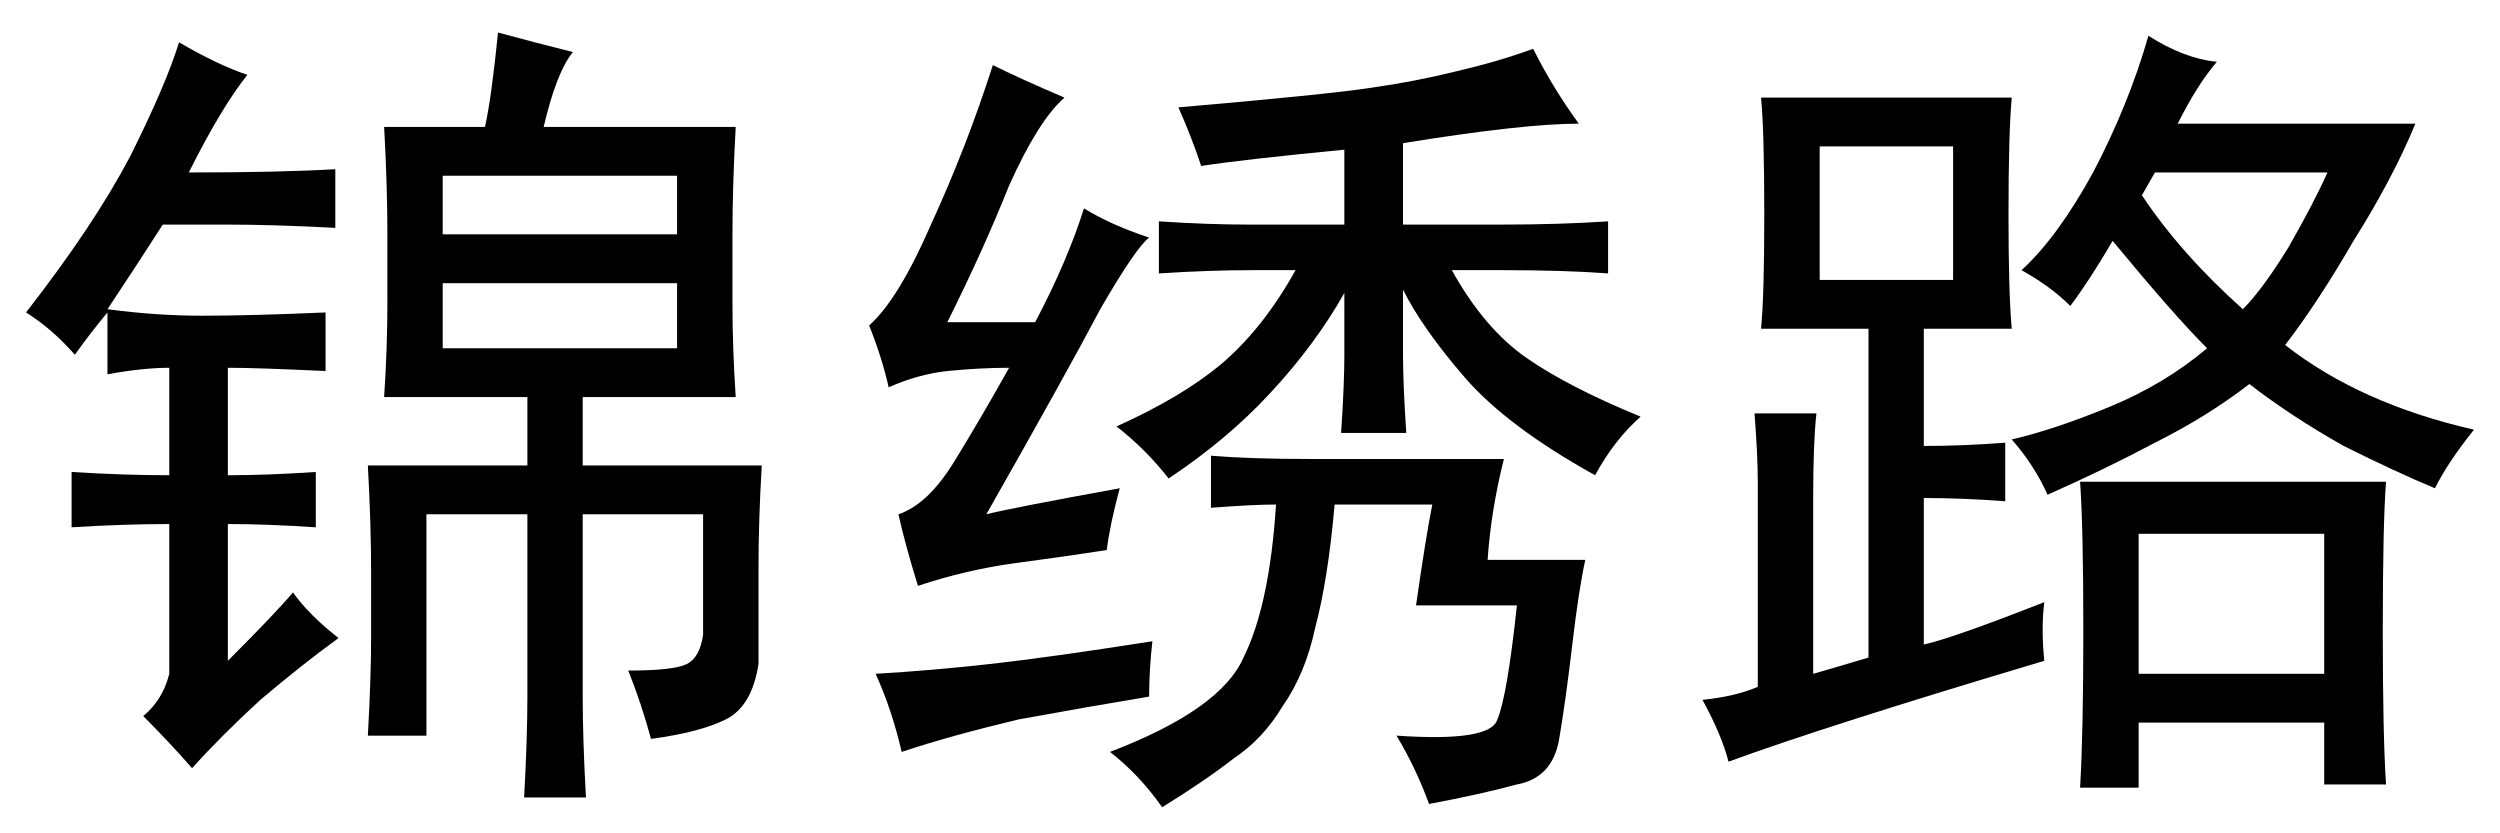 <?xml version='1.0' encoding='UTF-8'?>
<!-- This file was generated by dvisvgm 2.3.5 -->
<svg height='10.5pt' version='1.1' viewBox='-72 -72.41 31.5 10.5' width='31.5pt' xmlns='http://www.w3.org/2000/svg' xmlns:xlink='http://www.w3.org/1999/xlink'>
<defs>
<path d='M8.818 -8.408Q9.064 -7.916 9.393 -7.465Q8.695 -7.465 7.178 -7.219V-6.193H8.408Q9.146 -6.193 9.762 -6.234V-5.578Q9.187 -5.619 8.449 -5.619H7.793Q8.203 -4.881 8.736 -4.512T10.172 -3.773Q9.844 -3.486 9.598 -3.035Q8.49 -3.65 7.957 -4.266T7.178 -5.373V-4.553Q7.178 -4.184 7.219 -3.568H6.398Q6.439 -4.184 6.439 -4.553V-5.332Q6.07 -4.676 5.496 -4.061Q4.963 -3.486 4.225 -2.994Q3.937 -3.363 3.568 -3.65Q4.389 -4.02 4.881 -4.43Q5.414 -4.881 5.824 -5.619H5.291Q4.717 -5.619 4.102 -5.578V-6.234Q4.717 -6.193 5.25 -6.193H6.439V-7.137Q5.168 -7.014 4.635 -6.932Q4.512 -7.301 4.348 -7.67Q6.234 -7.834 6.768 -7.916Q7.342 -7.998 7.834 -8.121Q8.367 -8.244 8.818 -8.408ZM8.449 -3.24Q8.285 -2.584 8.244 -1.969H9.475Q9.393 -1.6 9.311 -0.902T9.146 0.287T8.613 0.861Q8.162 0.984 7.506 1.107Q7.342 0.656 7.096 0.246Q8.285 0.328 8.367 0.041Q8.49 -0.246 8.613 -1.395H7.342Q7.465 -2.256 7.547 -2.666H6.316Q6.234 -1.723 6.07 -1.107Q5.947 -0.533 5.66 -0.123Q5.414 0.287 5.045 0.533Q4.676 0.82 4.143 1.148Q3.855 0.738 3.486 0.451Q4.881 -0.082 5.168 -0.738Q5.496 -1.395 5.578 -2.666Q5.291 -2.666 4.758 -2.625V-3.281Q5.25 -3.24 5.988 -3.24H8.449ZM2.912 -7.793Q2.584 -7.506 2.215 -6.686Q1.887 -5.865 1.436 -4.963H2.543Q2.953 -5.742 3.158 -6.398Q3.486 -6.193 3.979 -6.029Q3.814 -5.906 3.363 -5.127Q2.953 -4.348 1.928 -2.543Q2.256 -2.625 3.609 -2.871Q3.486 -2.42 3.445 -2.092Q2.912 -2.01 2.297 -1.928T1.066 -1.641Q0.902 -2.174 0.82 -2.543Q1.189 -2.666 1.518 -3.199T2.215 -4.389Q1.846 -4.389 1.436 -4.348Q1.066 -4.307 0.697 -4.143Q0.615 -4.512 0.451 -4.922Q0.82 -5.25 1.23 -6.193Q1.682 -7.178 2.01 -8.203Q2.338 -8.039 2.912 -7.793ZM4.02 -0.943Q3.979 -0.574 3.979 -0.246Q3.24 -0.123 2.338 0.041Q1.477 0.246 0.861 0.451Q0.738 -0.082 0.533 -0.533Q1.23 -0.574 1.969 -0.656T4.02 -0.943Z' id='g0-13593'/>
<path d='M4.758 -0.697Q2.01 0.123 0.779 0.574Q0.697 0.246 0.451 -0.205Q0.861 -0.246 1.148 -0.369V-2.953Q1.148 -3.281 1.107 -3.814H1.887Q1.846 -3.445 1.846 -2.748V-0.533Q2.133 -0.615 2.543 -0.738V-4.881H1.189Q1.23 -5.291 1.23 -6.316Q1.23 -7.383 1.189 -7.793H4.348Q4.307 -7.342 4.307 -6.316Q4.307 -5.332 4.348 -4.881H3.24V-3.404Q3.732 -3.404 4.266 -3.445V-2.707Q3.732 -2.748 3.24 -2.748V-0.902Q3.609 -0.984 4.758 -1.436Q4.717 -1.107 4.758 -0.697ZM6.932 -8.244Q6.686 -7.957 6.439 -7.465H9.434Q9.146 -6.768 8.654 -5.988Q8.203 -5.209 7.793 -4.676Q8.736 -3.937 10.172 -3.609Q9.844 -3.199 9.68 -2.871Q9.187 -3.076 8.531 -3.404Q7.875 -3.773 7.342 -4.184Q6.809 -3.773 6.152 -3.445Q5.537 -3.117 4.799 -2.789Q4.635 -3.158 4.348 -3.486Q4.881 -3.609 5.578 -3.896T6.809 -4.635Q6.398 -5.045 5.619 -5.988Q5.332 -5.496 5.086 -5.168Q4.84 -5.414 4.471 -5.619Q4.922 -6.029 5.373 -6.85Q5.824 -7.711 6.07 -8.572Q6.521 -8.285 6.932 -8.244ZM9.064 -2.953Q9.023 -2.42 9.023 -1.066Q9.023 0.246 9.064 0.861H8.285V0.082H5.947V0.902H5.209Q5.25 0.205 5.25 -1.066Q5.25 -2.379 5.209 -2.953H9.064ZM8.285 -0.533V-2.297H5.947V-0.533H8.285ZM3.609 -5.496V-7.178H1.928V-5.496H3.609ZM5.988 -6.562Q6.48 -5.824 7.26 -5.127Q7.506 -5.373 7.834 -5.906Q8.162 -6.48 8.326 -6.85H6.152L5.988 -6.562Z' id='g0-17445'/>
<path d='M7.219 -8.367Q7.014 -8.121 6.85 -7.424H9.27Q9.229 -6.686 9.229 -6.07V-5.209Q9.229 -4.635 9.27 -4.02H7.342V-3.158H9.598Q9.557 -2.461 9.557 -1.846V-0.656Q9.475 -0.123 9.146 0.041T8.203 0.287Q8.08 -0.164 7.916 -0.574Q8.49 -0.574 8.654 -0.656T8.859 -1.025V-2.543H7.342V-0.246Q7.342 0.287 7.383 1.025H6.604Q6.645 0.287 6.645 -0.246V-2.543H5.373V0.246H4.635Q4.676 -0.492 4.676 -0.984V-1.805Q4.676 -2.42 4.635 -3.158H6.645V-4.02H4.84Q4.881 -4.635 4.881 -5.209V-6.07Q4.881 -6.686 4.84 -7.424H6.111Q6.193 -7.793 6.275 -8.613Q6.727 -8.49 7.219 -8.367ZM4.225 -6.152Q3.445 -6.193 2.871 -6.193H2.051Q1.682 -5.619 1.354 -5.127Q1.969 -5.045 2.543 -5.045Q3.158 -5.045 4.102 -5.086V-4.348Q3.24 -4.389 2.871 -4.389V-3.035Q3.363 -3.035 3.979 -3.076V-2.379Q3.363 -2.42 2.871 -2.42V-0.697Q3.486 -1.312 3.691 -1.559Q3.896 -1.271 4.266 -0.984Q3.814 -0.656 3.281 -0.205Q2.789 0.246 2.42 0.656Q2.133 0.328 1.805 0Q2.051 -0.205 2.133 -0.533V-2.42Q1.559 -2.42 0.902 -2.379V-3.076Q1.559 -3.035 2.133 -3.035V-4.389Q1.805 -4.389 1.354 -4.307V-5.086Q1.148 -4.84 0.943 -4.553Q0.656 -4.881 0.328 -5.086Q1.189 -6.193 1.641 -7.055Q2.092 -7.957 2.256 -8.49Q2.748 -8.203 3.117 -8.08Q2.789 -7.67 2.379 -6.85Q3.527 -6.85 4.225 -6.891V-6.152ZM8.531 -4.635V-5.455H5.578V-4.635H8.531ZM8.531 -6.07V-6.809H5.578V-6.07H8.531Z' id='g0-19292'/>
</defs>
<g id='page1'>
<use x='-72' xlink:href='#g0-19292' y='-63.387'/>
<use x='-61.5' xlink:href='#g0-13593' y='-63.387'/>
<use x='-51' xlink:href='#g0-17445' y='-63.387'/>
</g>
</svg>